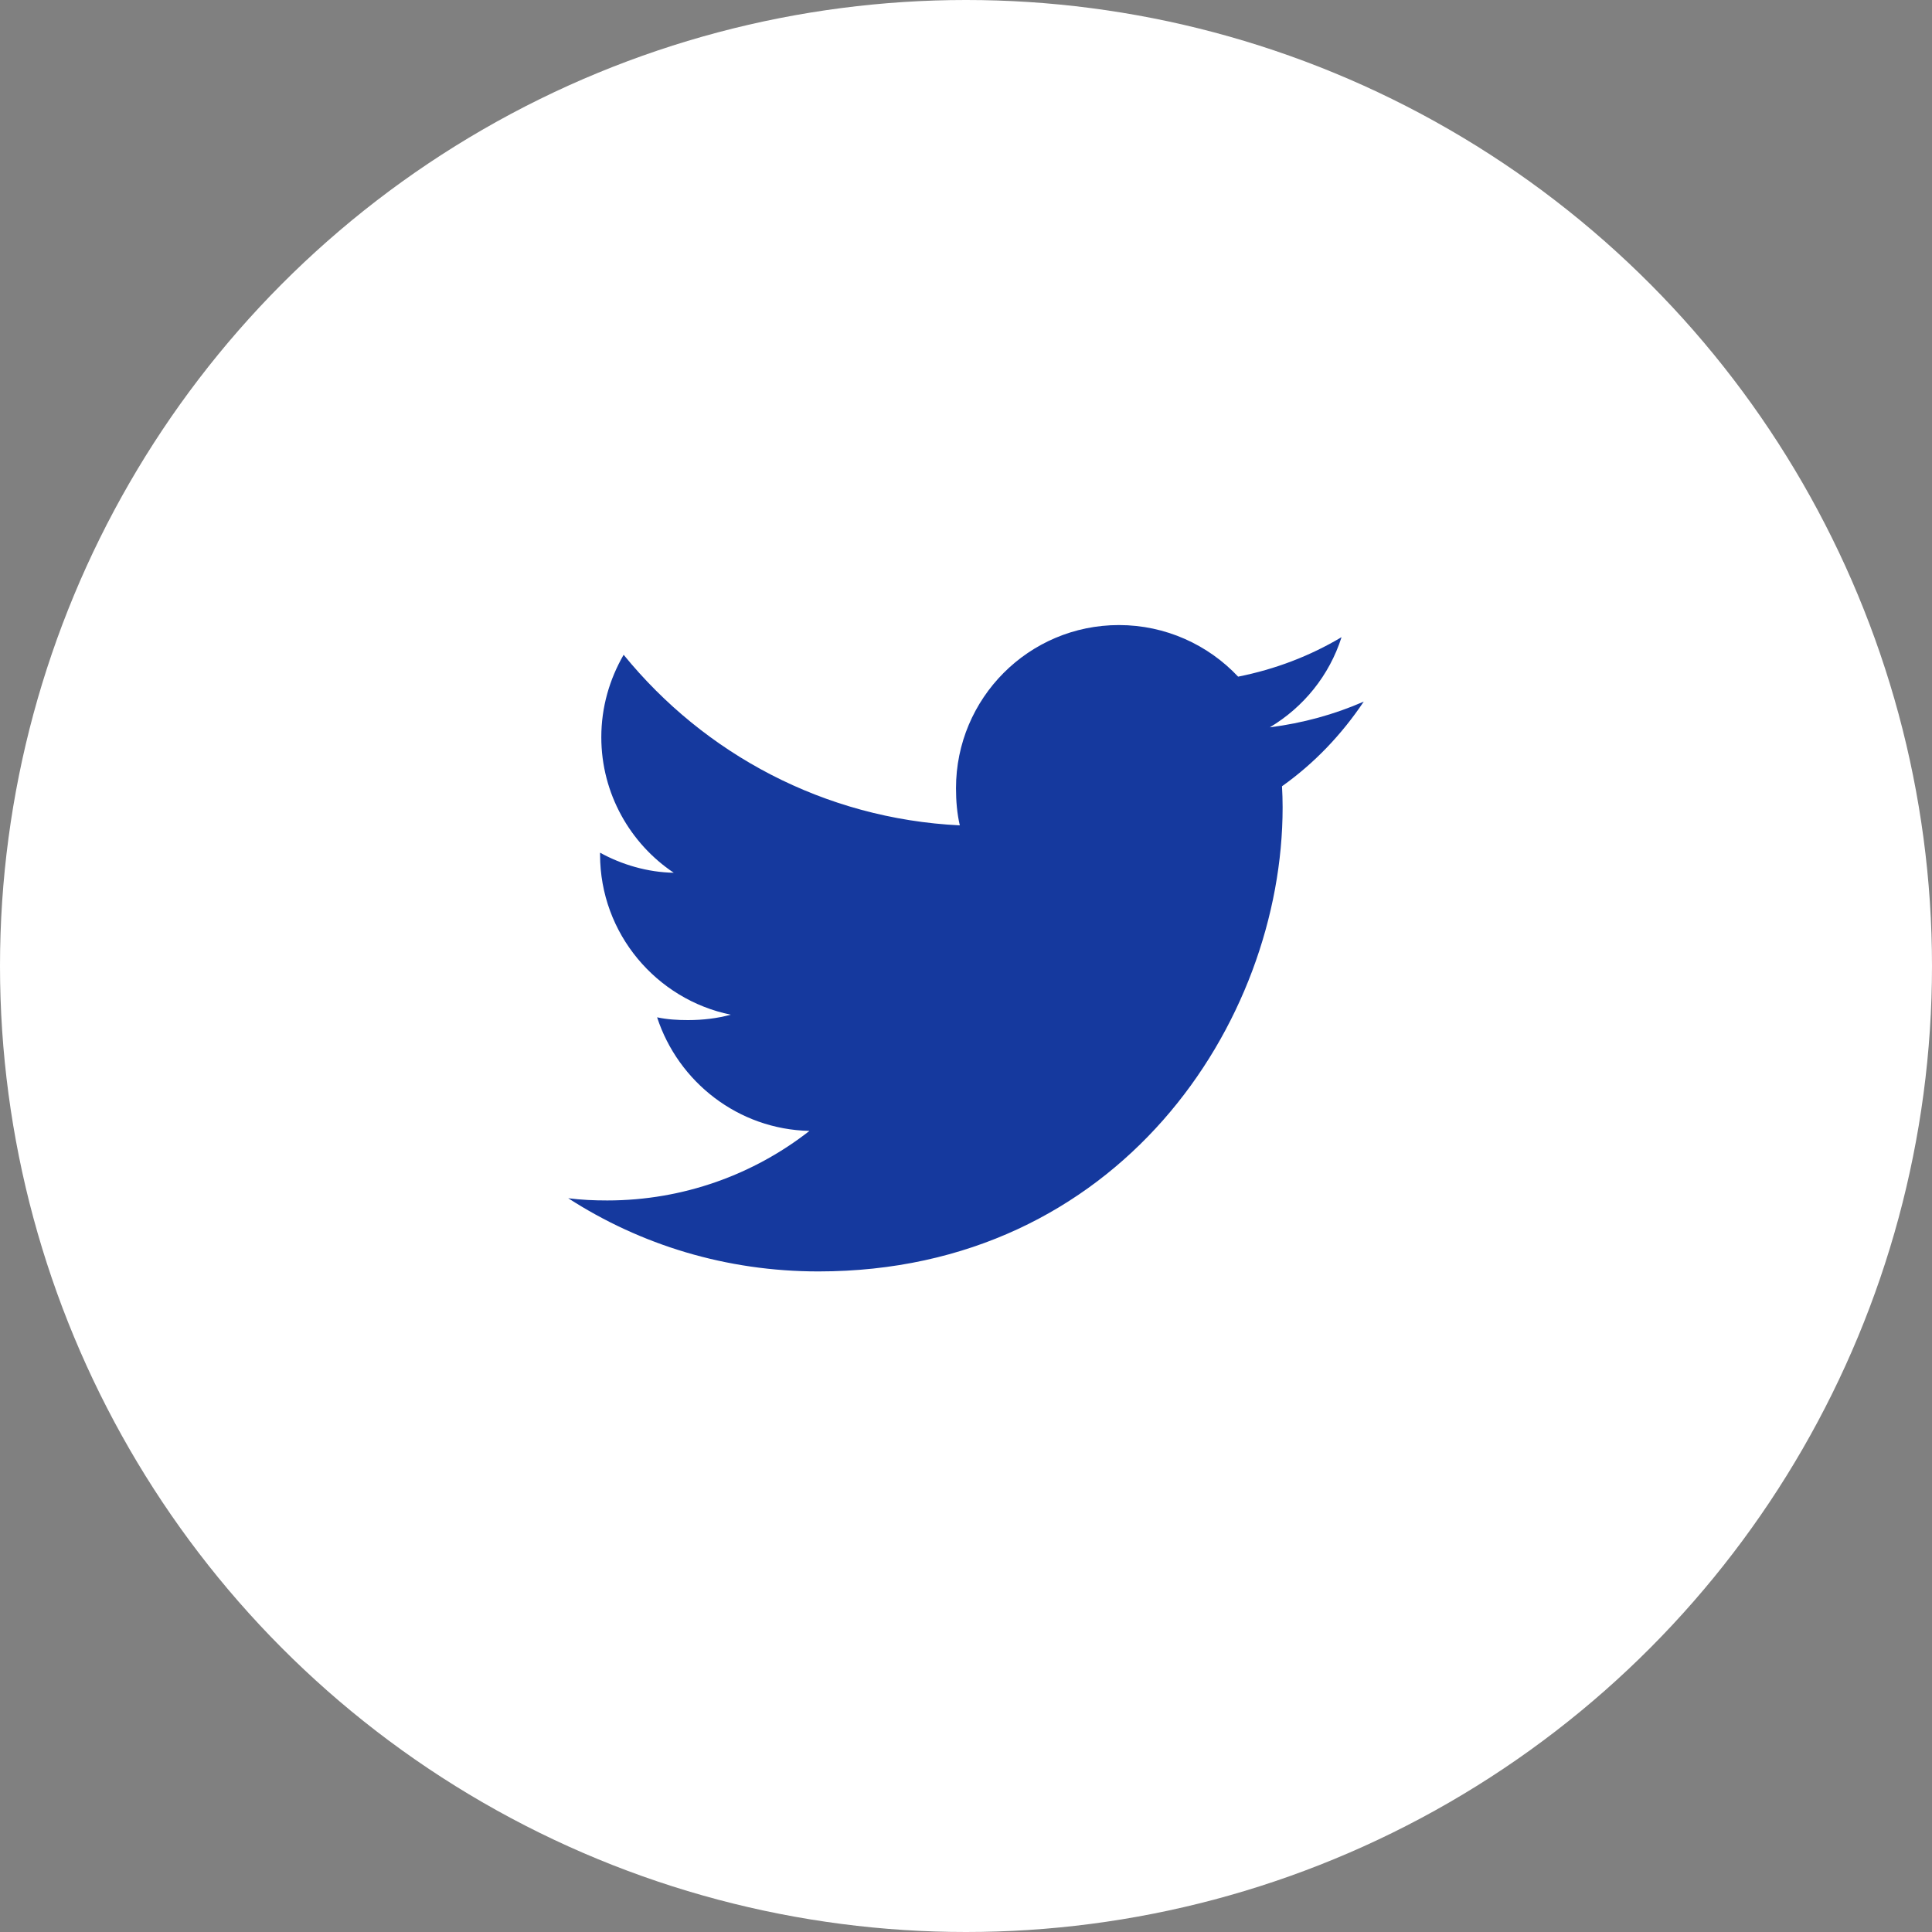 <svg width="34" height="34" viewBox="0 0 34 34" fill="none" xmlns="http://www.w3.org/2000/svg">
<rect x="0" y="0" width="34" height="34" fill="#808080" stroke="none"/>
<circle cx="17" cy="17" r="17" fill="white"/>
<path d="M24 12.347C23.479 12.575 22.925 12.726 22.346 12.8C22.941 12.445 23.395 11.886 23.609 11.213C23.054 11.544 22.442 11.778 21.789 11.908C21.262 11.347 20.511 11 19.692 11C18.103 11 16.824 12.29 16.824 13.871C16.824 14.098 16.843 14.317 16.891 14.525C14.505 14.409 12.393 13.265 10.975 11.523C10.727 11.953 10.582 12.445 10.582 12.974C10.582 13.968 11.094 14.849 11.857 15.359C11.396 15.351 10.943 15.217 10.56 15.006C10.56 15.014 10.56 15.026 10.56 15.037C10.56 16.432 11.555 17.59 12.86 17.857C12.626 17.921 12.371 17.952 12.107 17.952C11.923 17.952 11.738 17.941 11.564 17.903C11.935 19.04 12.991 19.875 14.245 19.902C13.269 20.666 12.029 21.126 10.687 21.126C10.451 21.126 10.226 21.116 10 21.087C11.271 21.907 12.778 22.375 14.403 22.375C19.684 22.375 22.572 18 22.572 14.208C22.572 14.081 22.568 13.958 22.561 13.837C23.131 13.432 23.61 12.928 24 12.347Z" fill="#15399E"/>
</svg>
